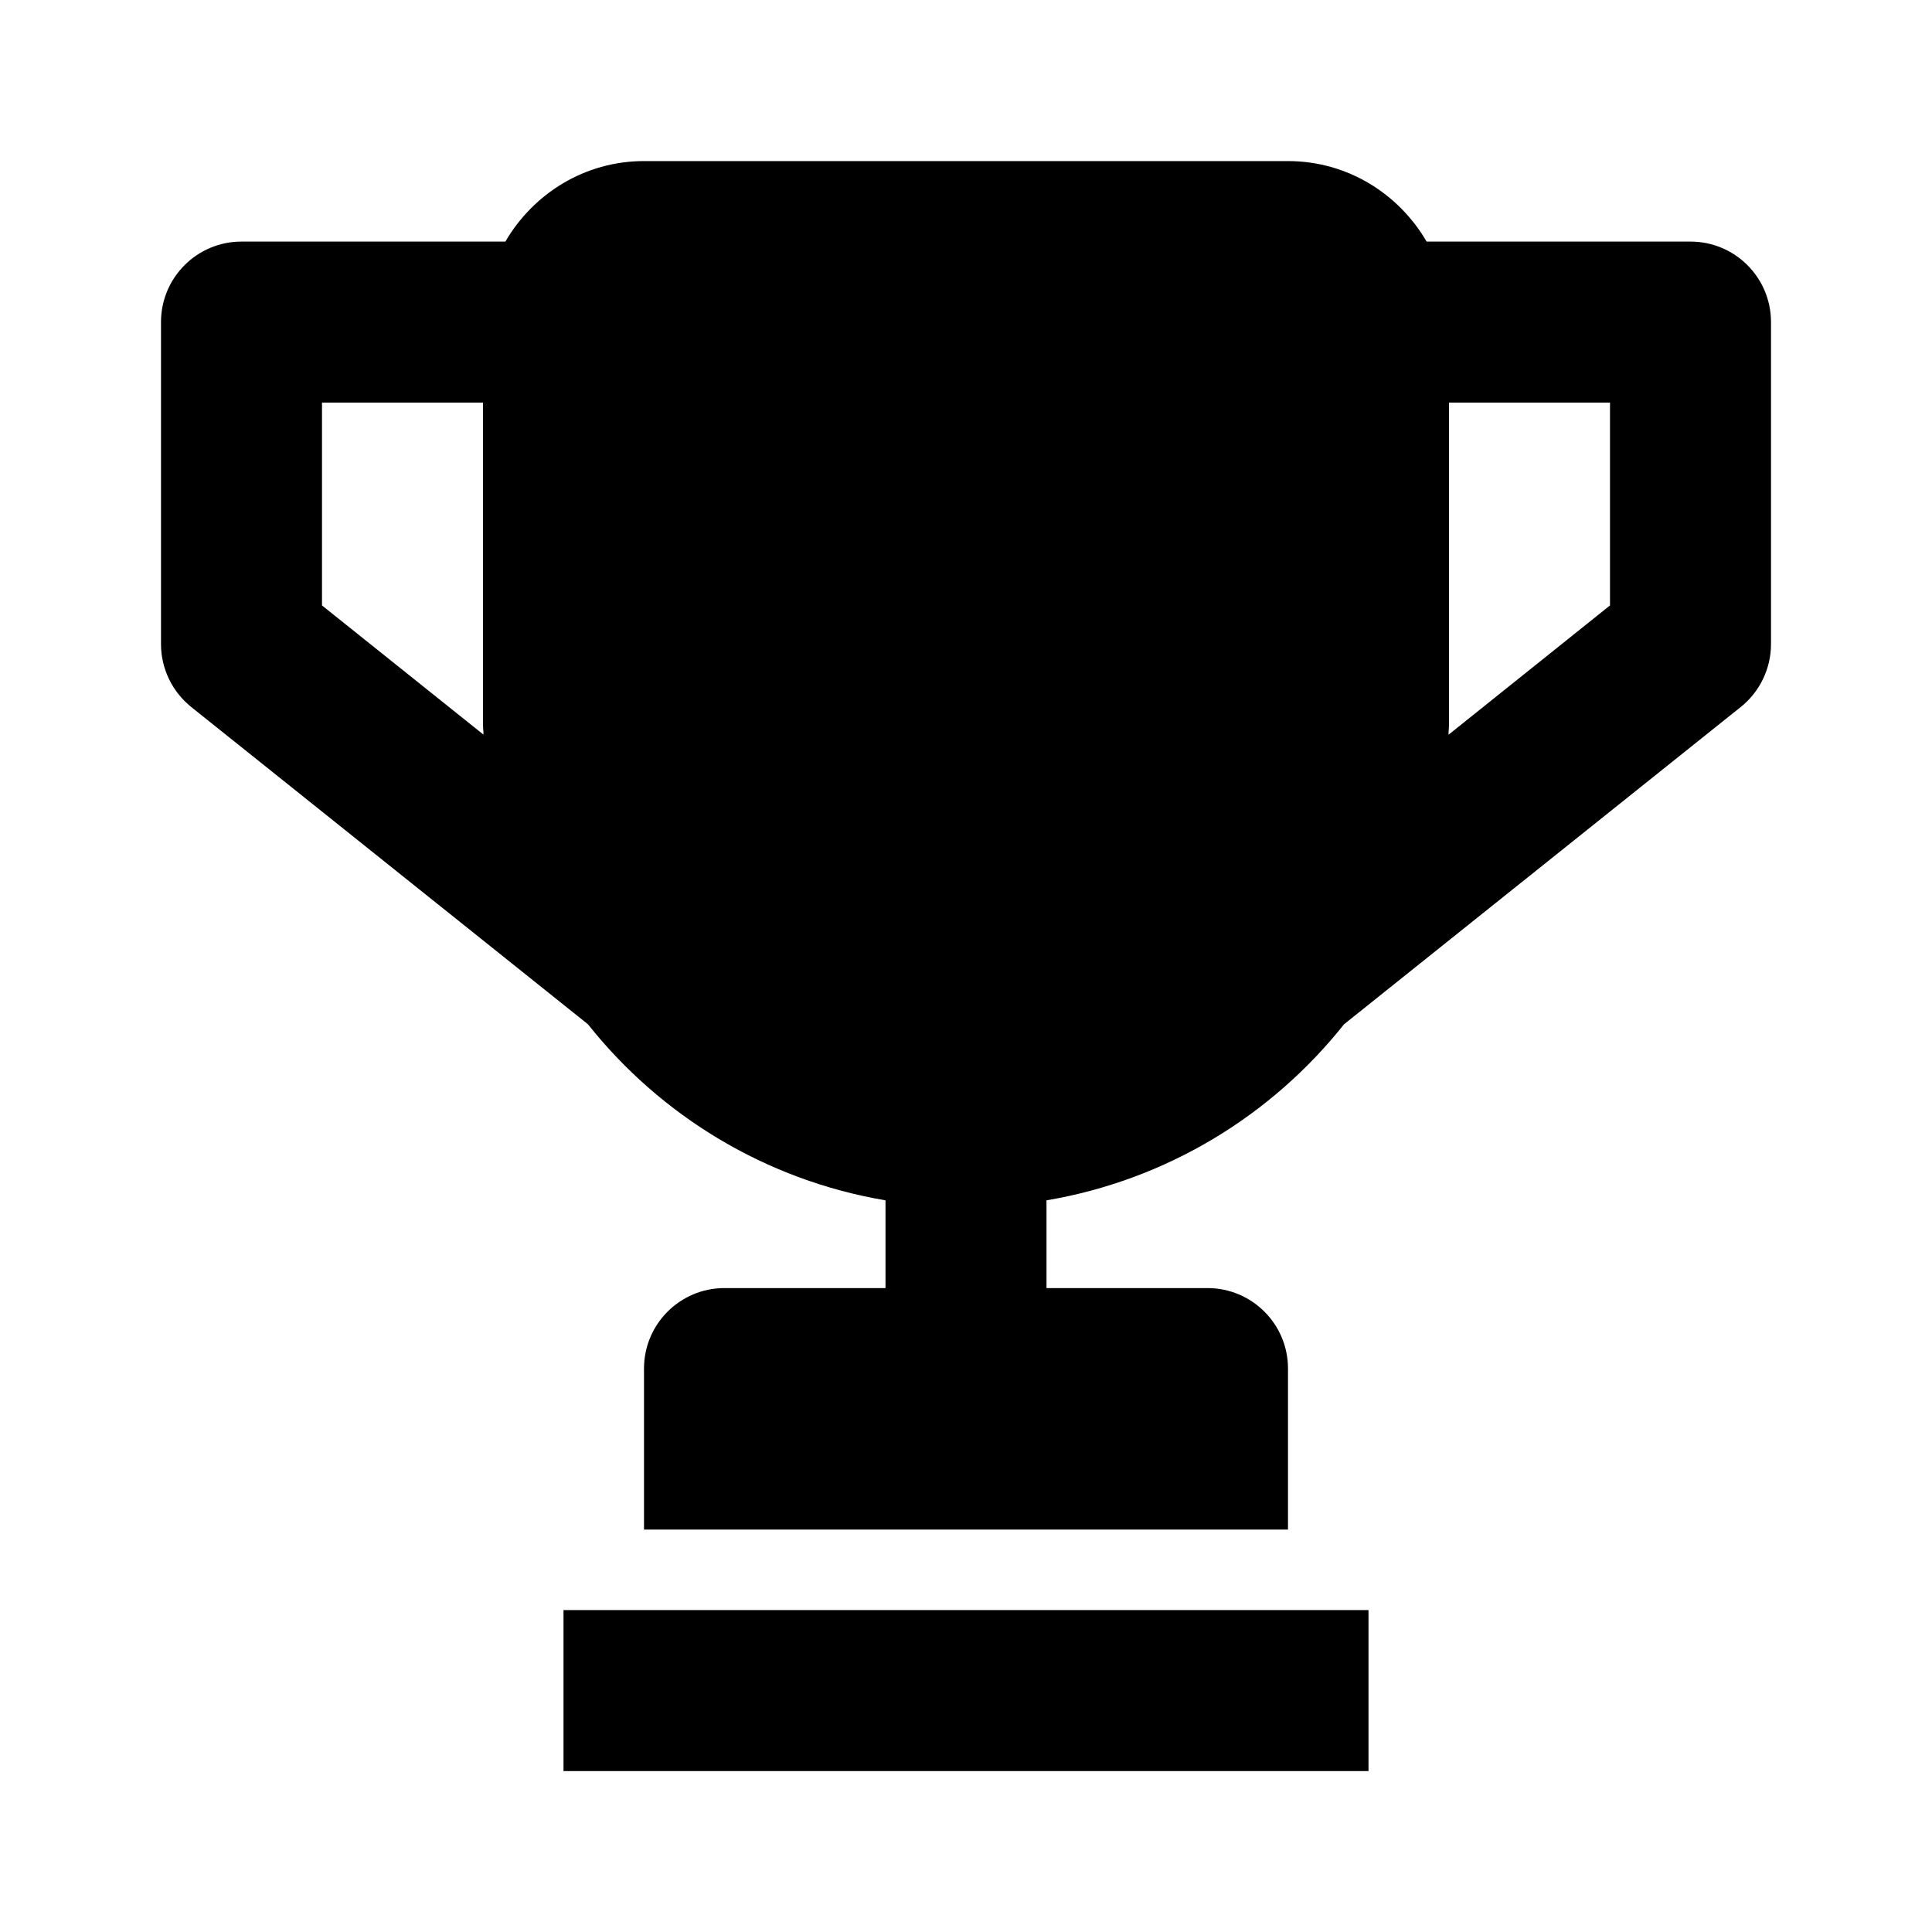 <?xml version="1.0" encoding="utf-8"?>
<!-- Generator: Adobe Illustrator 17.1.0, SVG Export Plug-In . SVG Version: 6.00 Build 0)  -->
<!DOCTYPE svg PUBLIC "-//W3C//DTD SVG 1.1//EN" "http://www.w3.org/Graphics/SVG/1.1/DTD/svg11.dtd">
<svg version="1.1" xmlns="http://www.w3.org/2000/svg" xmlns:xlink="http://www.w3.org/1999/xlink" x="0px" y="0px" width="24px"
	 height="24px" viewBox="0 0 24 24" enable-background="new 0 0 24 24" xml:space="preserve">
<g id="Frame_-_24px">
	<rect y="0.001" fill="none" width="24" height="24"/>
</g>
<g id="Filled_Icons">
	<g>
		<g>
			<rect x="7" y="20.001" width="10" height="2"/>
		</g>
		<g>
			<path d="M21,3.001h-3.278c-0.347-0.595-0.984-1-1.722-1H8c-0.737,0-1.375,0.405-1.722,1H3c-0.553,0-1,0.448-1,1v4
				c0,0.304,0.139,0.592,0.375,0.781l4.929,3.942C8.206,13.86,9.51,14.659,11,14.911v1.09H9c-0.553,0-1,0.448-1,1v2h8v-2
				c0-0.552-0.447-1-1-1h-2v-1.09c1.49-0.252,2.794-1.051,3.696-2.187l4.929-3.942C21.861,8.593,22,8.305,22,8.001v-4
				C22,3.449,21.553,3.001,21,3.001z M4,7.521v-2.52h2v4c0,0.042,0.006,0.082,0.006,0.125L4,7.521z M20,7.521l-2.006,1.606
				C17.994,9.083,18,9.043,18,9.001v-4h2V7.521z"/>
		</g>
	</g>
</g>
</svg>

